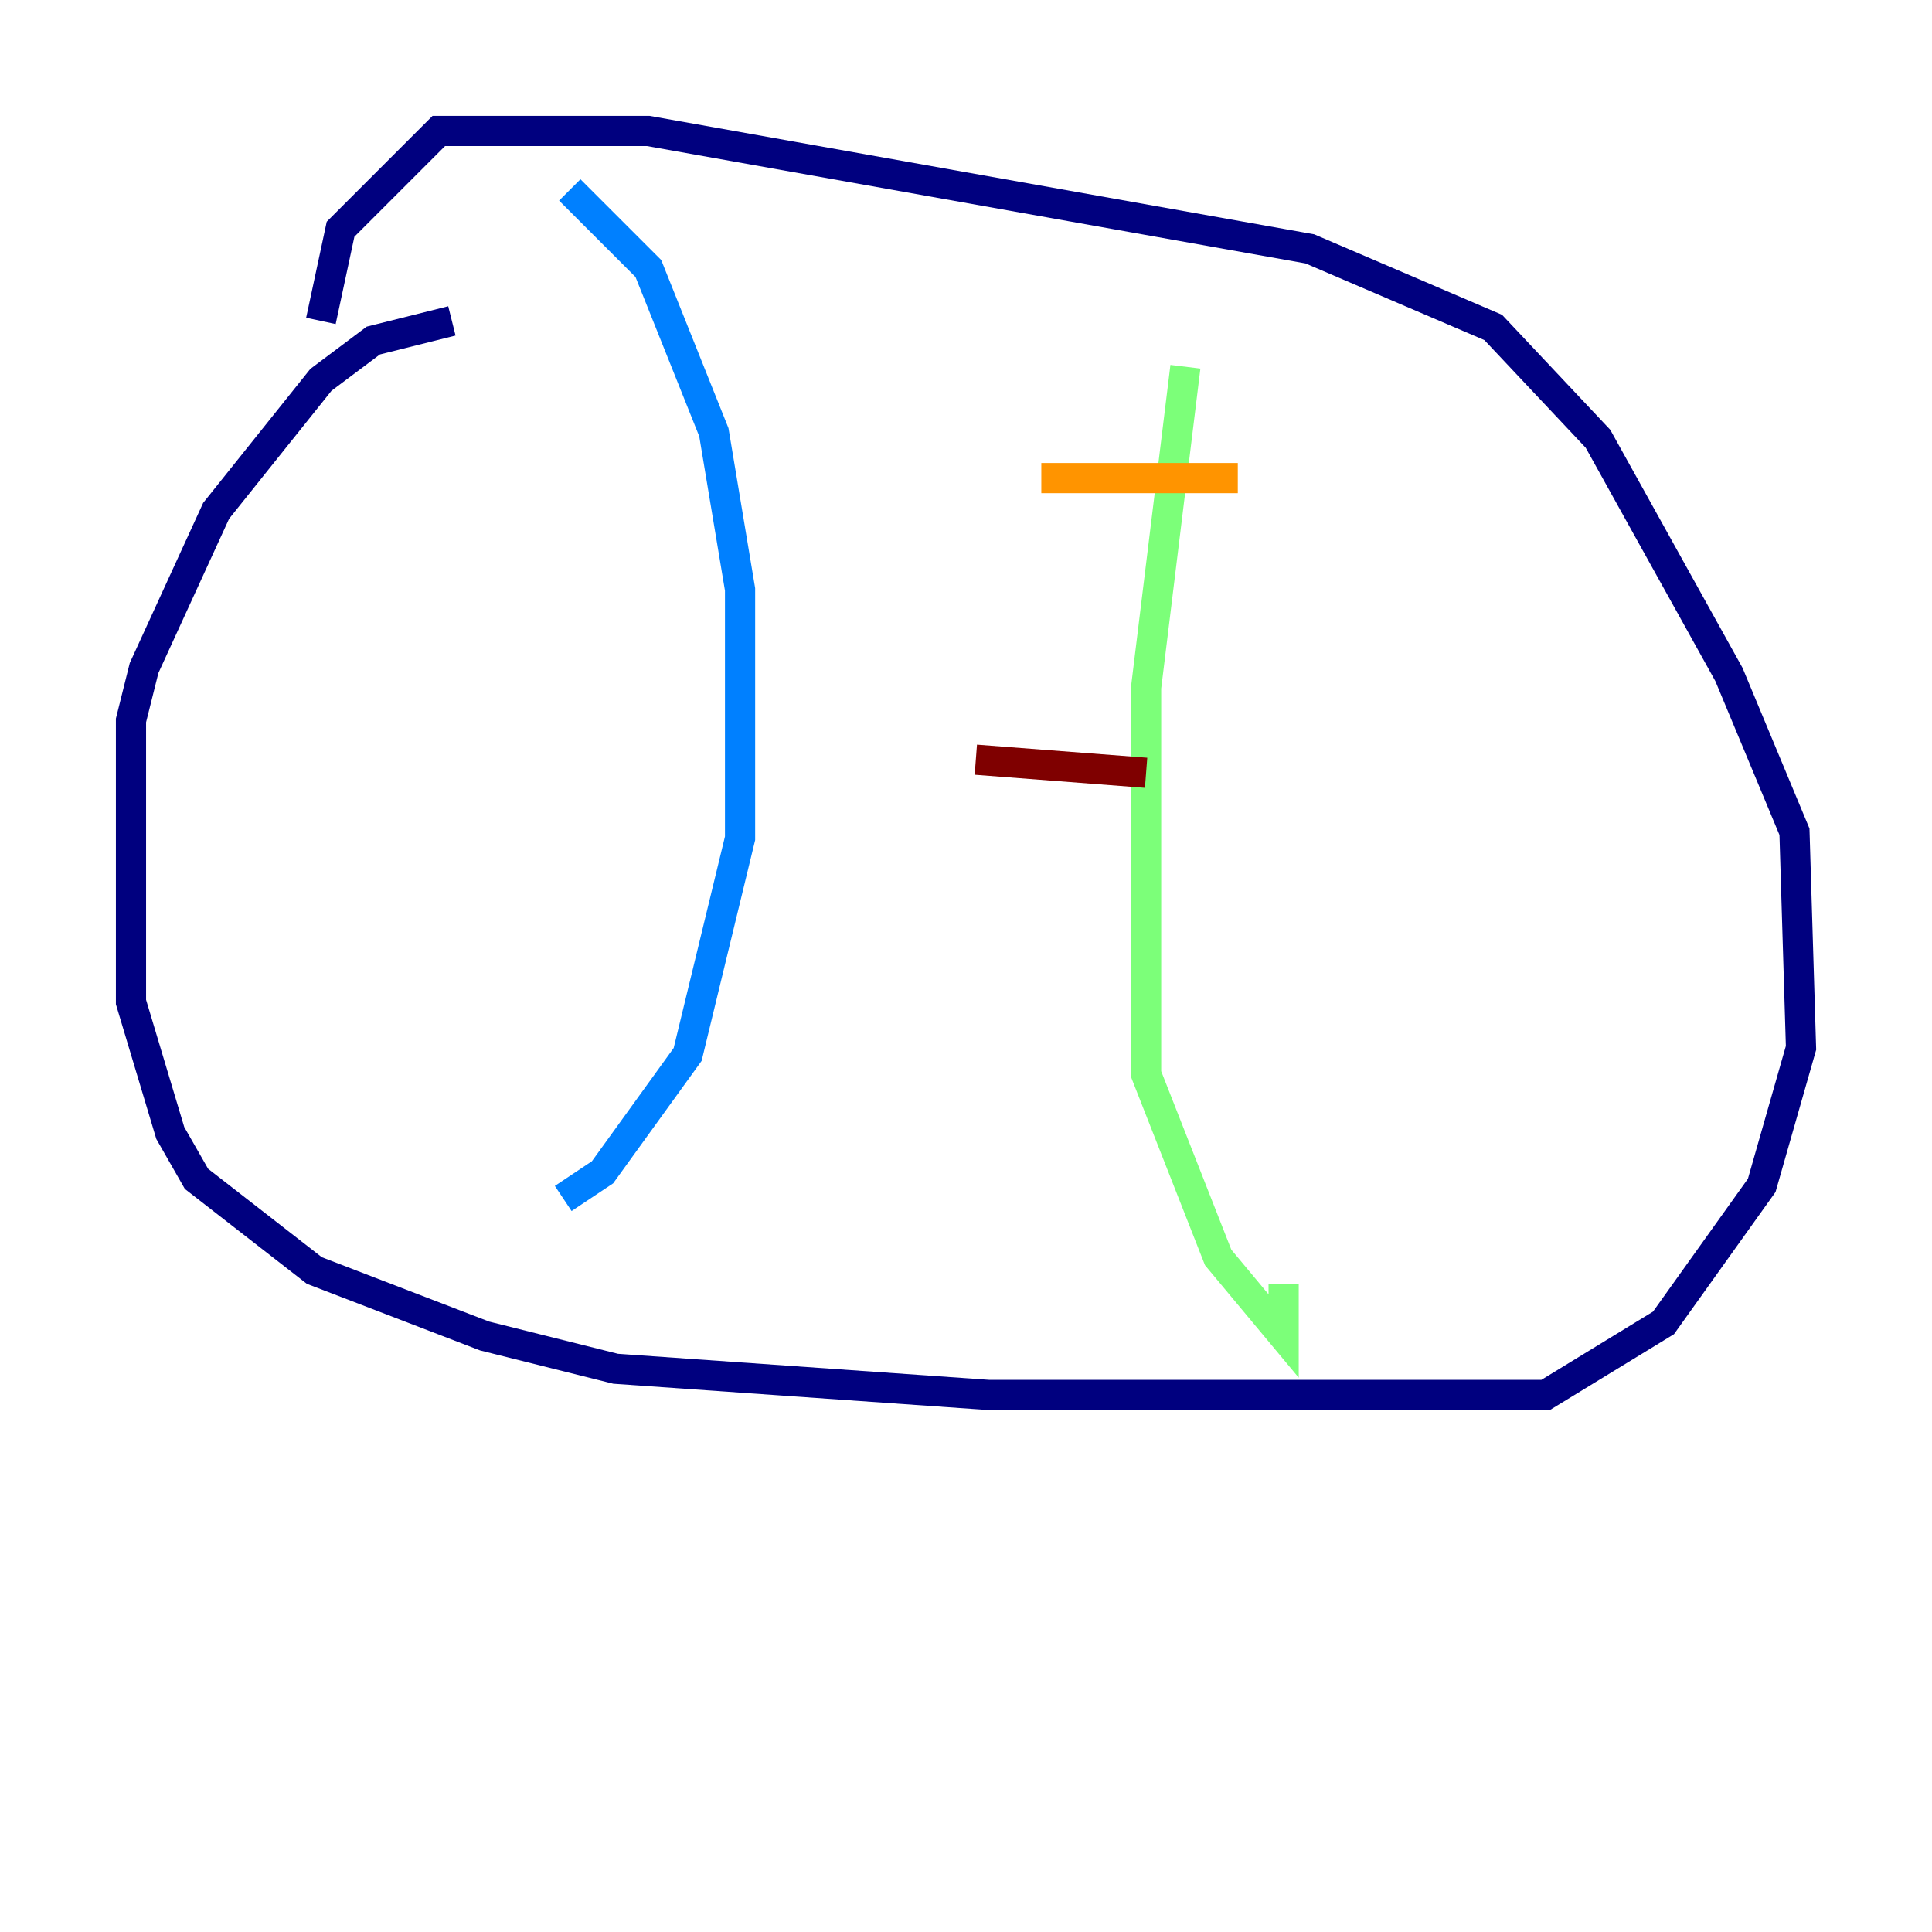 <?xml version="1.0" encoding="utf-8" ?>
<svg baseProfile="tiny" height="128" version="1.2" viewBox="0,0,128,128" width="128" xmlns="http://www.w3.org/2000/svg" xmlns:ev="http://www.w3.org/2001/xml-events" xmlns:xlink="http://www.w3.org/1999/xlink"><defs /><polyline fill="none" points="29.939,21.261 24.732,22.563 21.261,25.166 14.319,33.844 9.546,44.258 8.678,47.729 8.678,66.386 11.281,75.064 13.017,78.102 20.827,84.176 32.108,88.515 40.786,90.685 65.519,92.42 102.4,92.42 110.21,87.647 116.719,78.536 119.322,69.424 118.888,55.105 114.549,44.691 105.871,29.071 98.929,21.695 86.78,16.488 42.956,8.678 29.071,8.678 22.563,15.186 21.261,21.261" stroke="#00007f" stroke-width="2" /><polyline fill="none" points="37.749,12.583 42.956,17.79 47.295,28.637 49.031,39.051 49.031,55.539 45.559,69.858 39.919,77.668 37.315,79.403" stroke="#0080ff" stroke-width="2" /><polyline fill="none" points="78.536,24.298 75.932,45.559 75.932,71.159 80.705,83.308 85.044,88.515 85.044,85.044" stroke="#7cff79" stroke-width="2" /><polyline fill="none" points="68.99,31.675 82.007,31.675" stroke="#ff9400" stroke-width="2" /><polyline fill="none" points="64.651,50.332 75.932,51.2" stroke="#7f0000" stroke-width="2" /></svg>